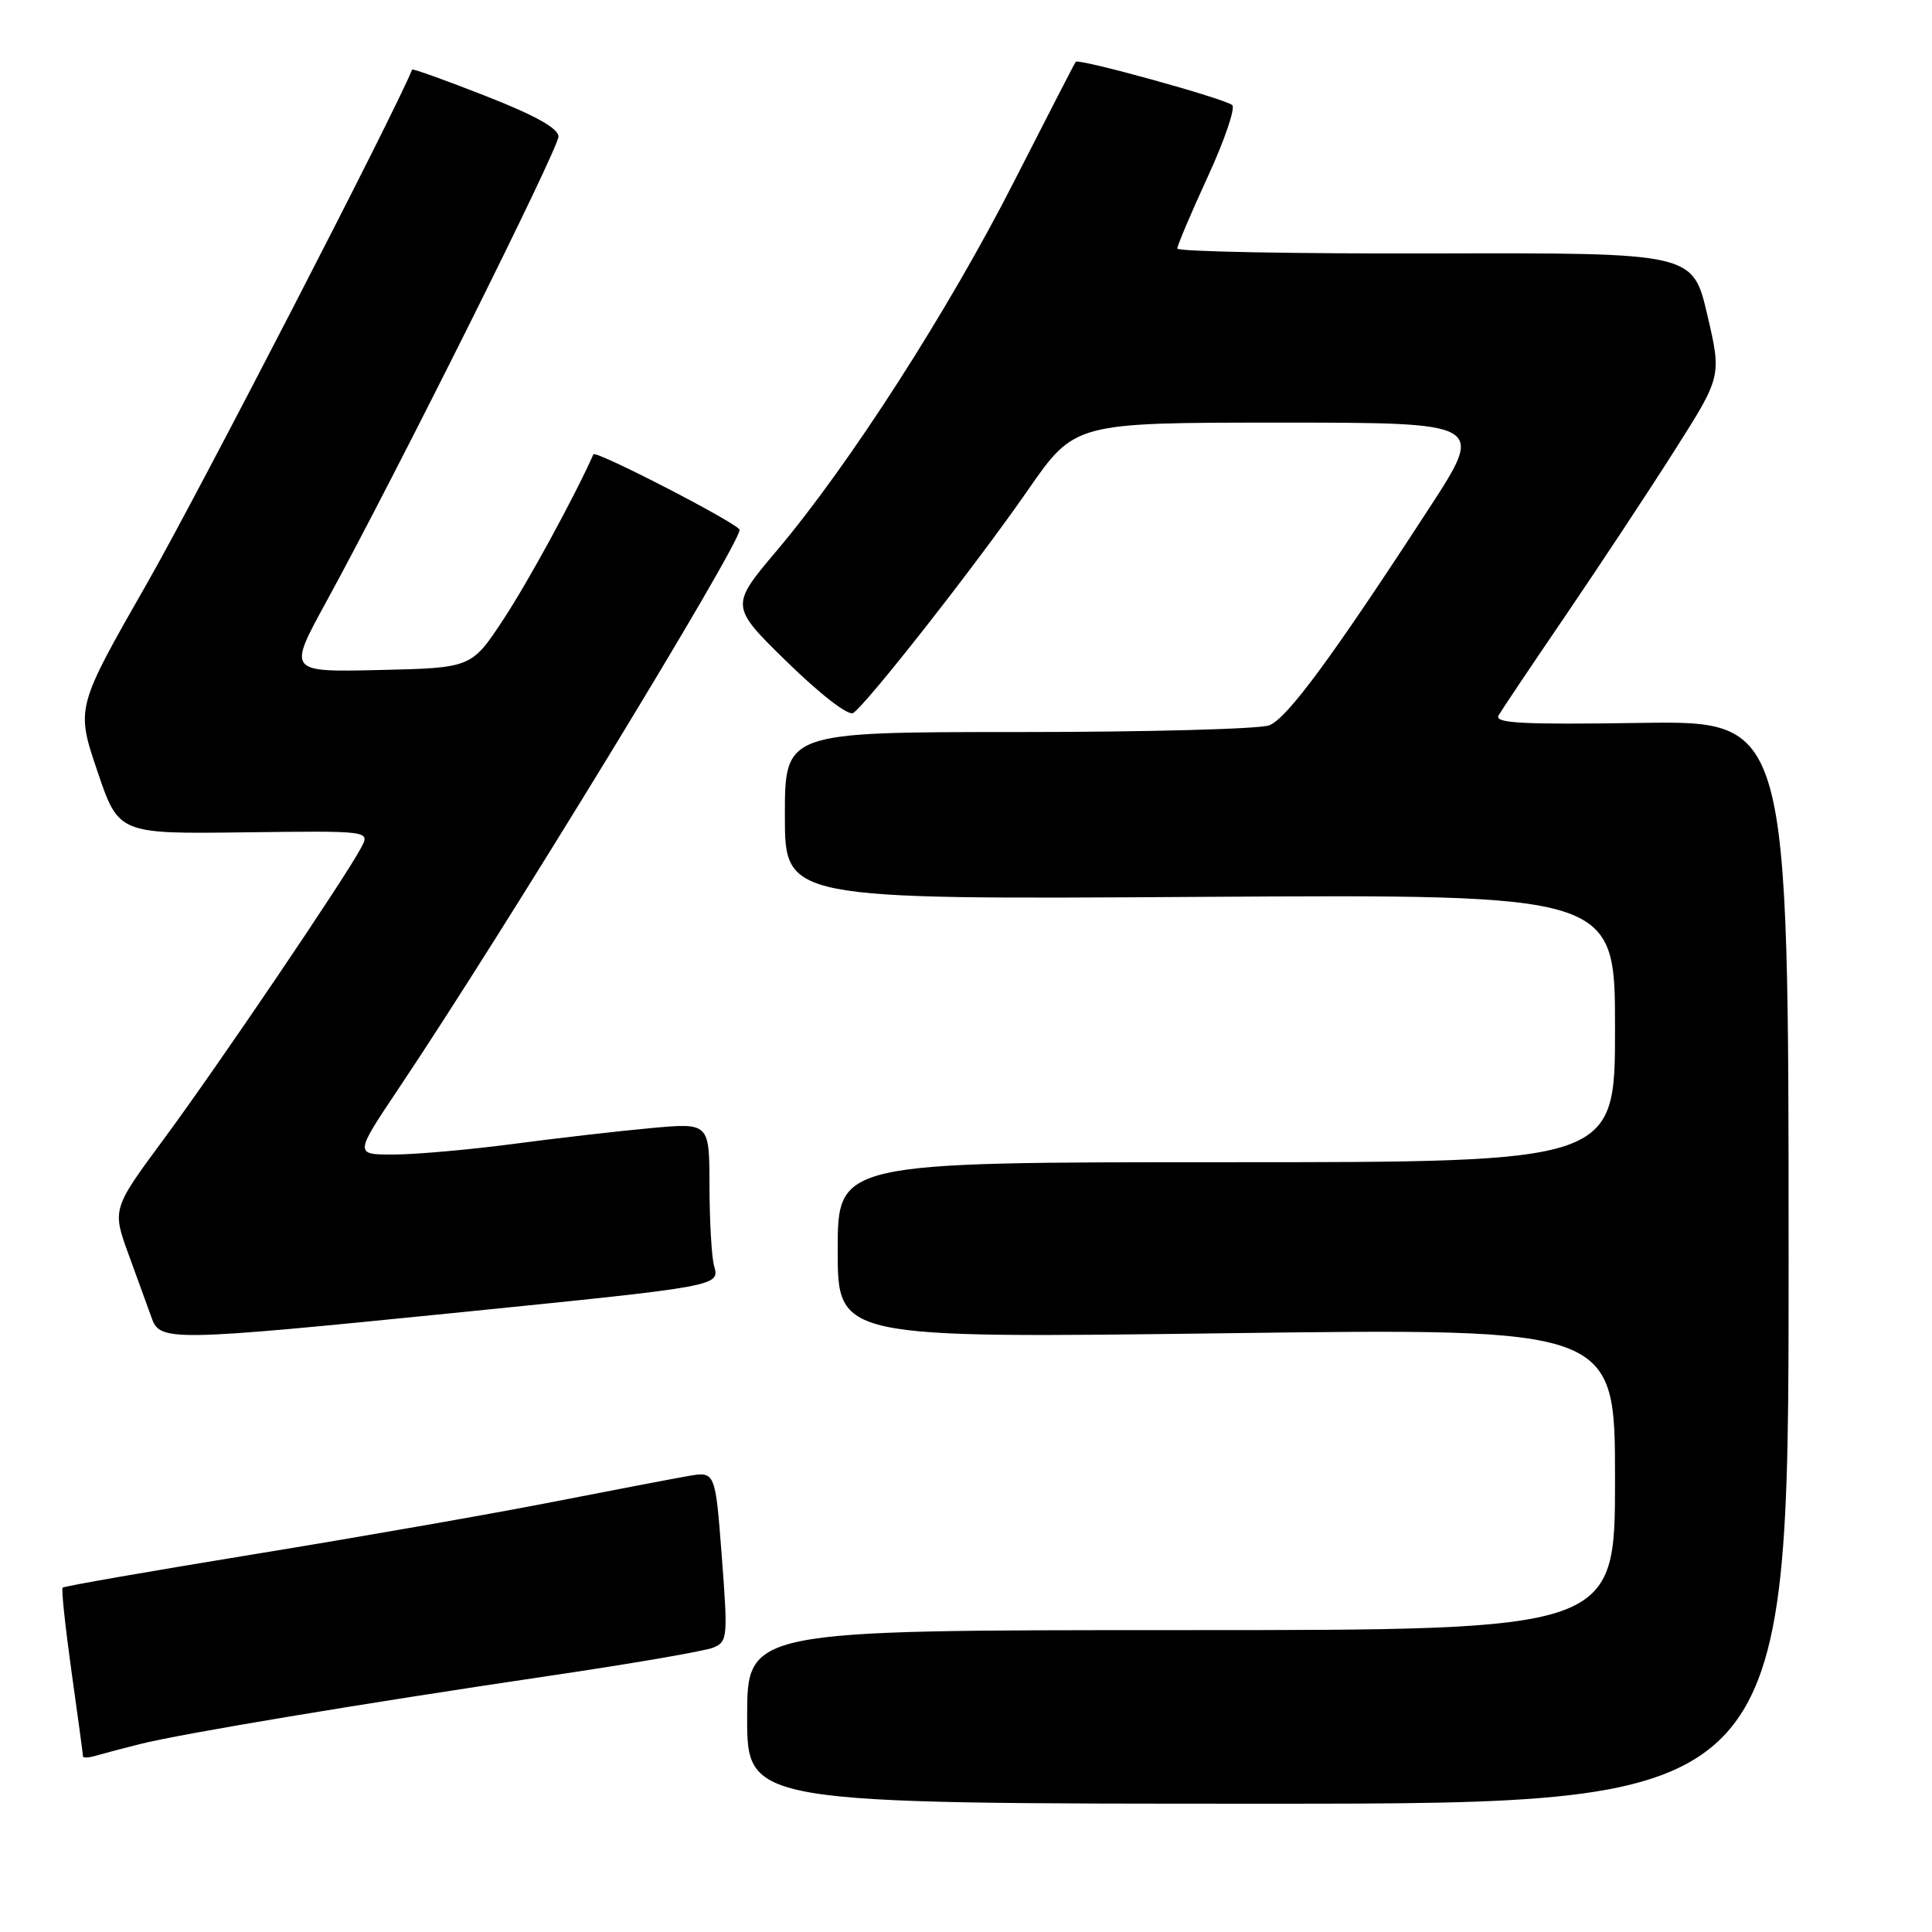 <?xml version="1.0" encoding="UTF-8" standalone="no"?>
<!DOCTYPE svg PUBLIC "-//W3C//DTD SVG 1.1//EN" "http://www.w3.org/Graphics/SVG/1.1/DTD/svg11.dtd" >
<svg xmlns="http://www.w3.org/2000/svg" xmlns:xlink="http://www.w3.org/1999/xlink" version="1.1" viewBox="0 0 256 256">
 <g >
 <path fill="currentColor"
d=" M 237.00 167.25 C 237.00 95.50 237.00 95.50 217.42 95.79 C 201.63 96.03 197.97 95.83 198.57 94.79 C 198.98 94.08 202.99 88.10 207.49 81.50 C 211.98 74.90 218.47 65.08 221.89 59.69 C 228.13 49.87 228.13 49.87 226.22 41.69 C 224.30 33.50 224.30 33.50 190.15 33.58 C 171.37 33.63 156.00 33.34 156.00 32.93 C 156.00 32.53 157.81 28.25 160.03 23.43 C 162.25 18.61 163.71 14.33 163.28 13.93 C 162.40 13.10 142.92 7.71 142.54 8.19 C 142.40 8.36 138.74 15.47 134.40 23.99 C 125.68 41.13 112.56 61.55 102.97 72.91 C 96.72 80.31 96.72 80.31 104.32 87.74 C 108.68 92.00 112.40 94.87 113.04 94.48 C 114.79 93.39 129.34 74.84 136.19 64.96 C 142.40 56.00 142.40 56.00 169.57 56.00 C 196.74 56.00 196.74 56.00 189.43 67.25 C 176.55 87.05 170.56 95.19 168.18 96.11 C 166.91 96.60 151.95 97.00 134.93 97.00 C 104.00 97.00 104.00 97.00 104.00 108.09 C 104.00 119.19 104.00 119.19 159.00 118.84 C 214.00 118.50 214.00 118.50 214.00 136.25 C 214.00 154.00 214.00 154.00 162.50 154.00 C 111.00 154.00 111.00 154.00 111.00 165.66 C 111.00 177.33 111.00 177.33 162.50 176.66 C 214.00 175.99 214.00 175.99 214.00 196.00 C 214.00 216.00 214.00 216.00 156.50 216.00 C 99.00 216.00 99.00 216.00 99.00 227.50 C 99.00 239.00 99.00 239.00 168.00 239.00 C 237.00 239.00 237.00 239.00 237.00 167.25 Z  M 18.50 231.11 C 23.84 229.75 47.91 225.74 72.50 222.10 C 83.50 220.48 93.40 218.78 94.50 218.32 C 96.41 217.54 96.46 216.98 95.64 206.23 C 94.78 194.95 94.78 194.95 91.14 195.59 C 89.14 195.94 80.97 197.50 73.00 199.06 C 65.03 200.62 47.28 203.73 33.57 205.96 C 19.85 208.20 8.48 210.18 8.30 210.37 C 8.11 210.55 8.65 215.57 9.48 221.53 C 10.32 227.48 11.00 232.53 11.00 232.74 C 11.00 232.96 11.79 232.91 12.75 232.63 C 13.71 232.35 16.30 231.66 18.50 231.11 Z  M 59.77 174.01 C 95.86 170.37 95.36 170.46 94.60 167.65 C 94.29 166.47 94.02 161.73 94.01 157.13 C 94.00 148.77 94.00 148.77 86.25 149.48 C 81.99 149.87 73.78 150.81 68.00 151.58 C 62.22 152.34 55.13 152.97 52.22 152.98 C 46.95 153.00 46.95 153.00 52.81 144.25 C 66.78 123.41 98.00 72.25 98.00 70.21 C 98.00 69.47 78.90 59.60 78.63 60.20 C 76.14 65.80 70.00 77.06 66.75 82.00 C 62.48 88.50 62.48 88.50 50.30 88.78 C 38.13 89.06 38.13 89.06 43.21 79.78 C 52.39 63.02 74.00 19.72 74.00 18.09 C 73.99 17.01 70.92 15.29 64.36 12.72 C 59.06 10.64 54.68 9.07 54.61 9.22 C 52.22 15.13 26.38 65.20 19.57 77.14 C 10.06 93.78 10.06 93.78 12.89 102.14 C 15.71 110.50 15.71 110.50 32.37 110.29 C 49.03 110.08 49.03 110.08 47.87 112.29 C 45.83 116.19 28.91 141.18 21.76 150.86 C 14.84 160.22 14.84 160.22 17.09 166.36 C 18.32 169.74 19.70 173.51 20.14 174.75 C 21.22 177.74 23.01 177.71 59.77 174.01 Z "/>
</g>
</svg>